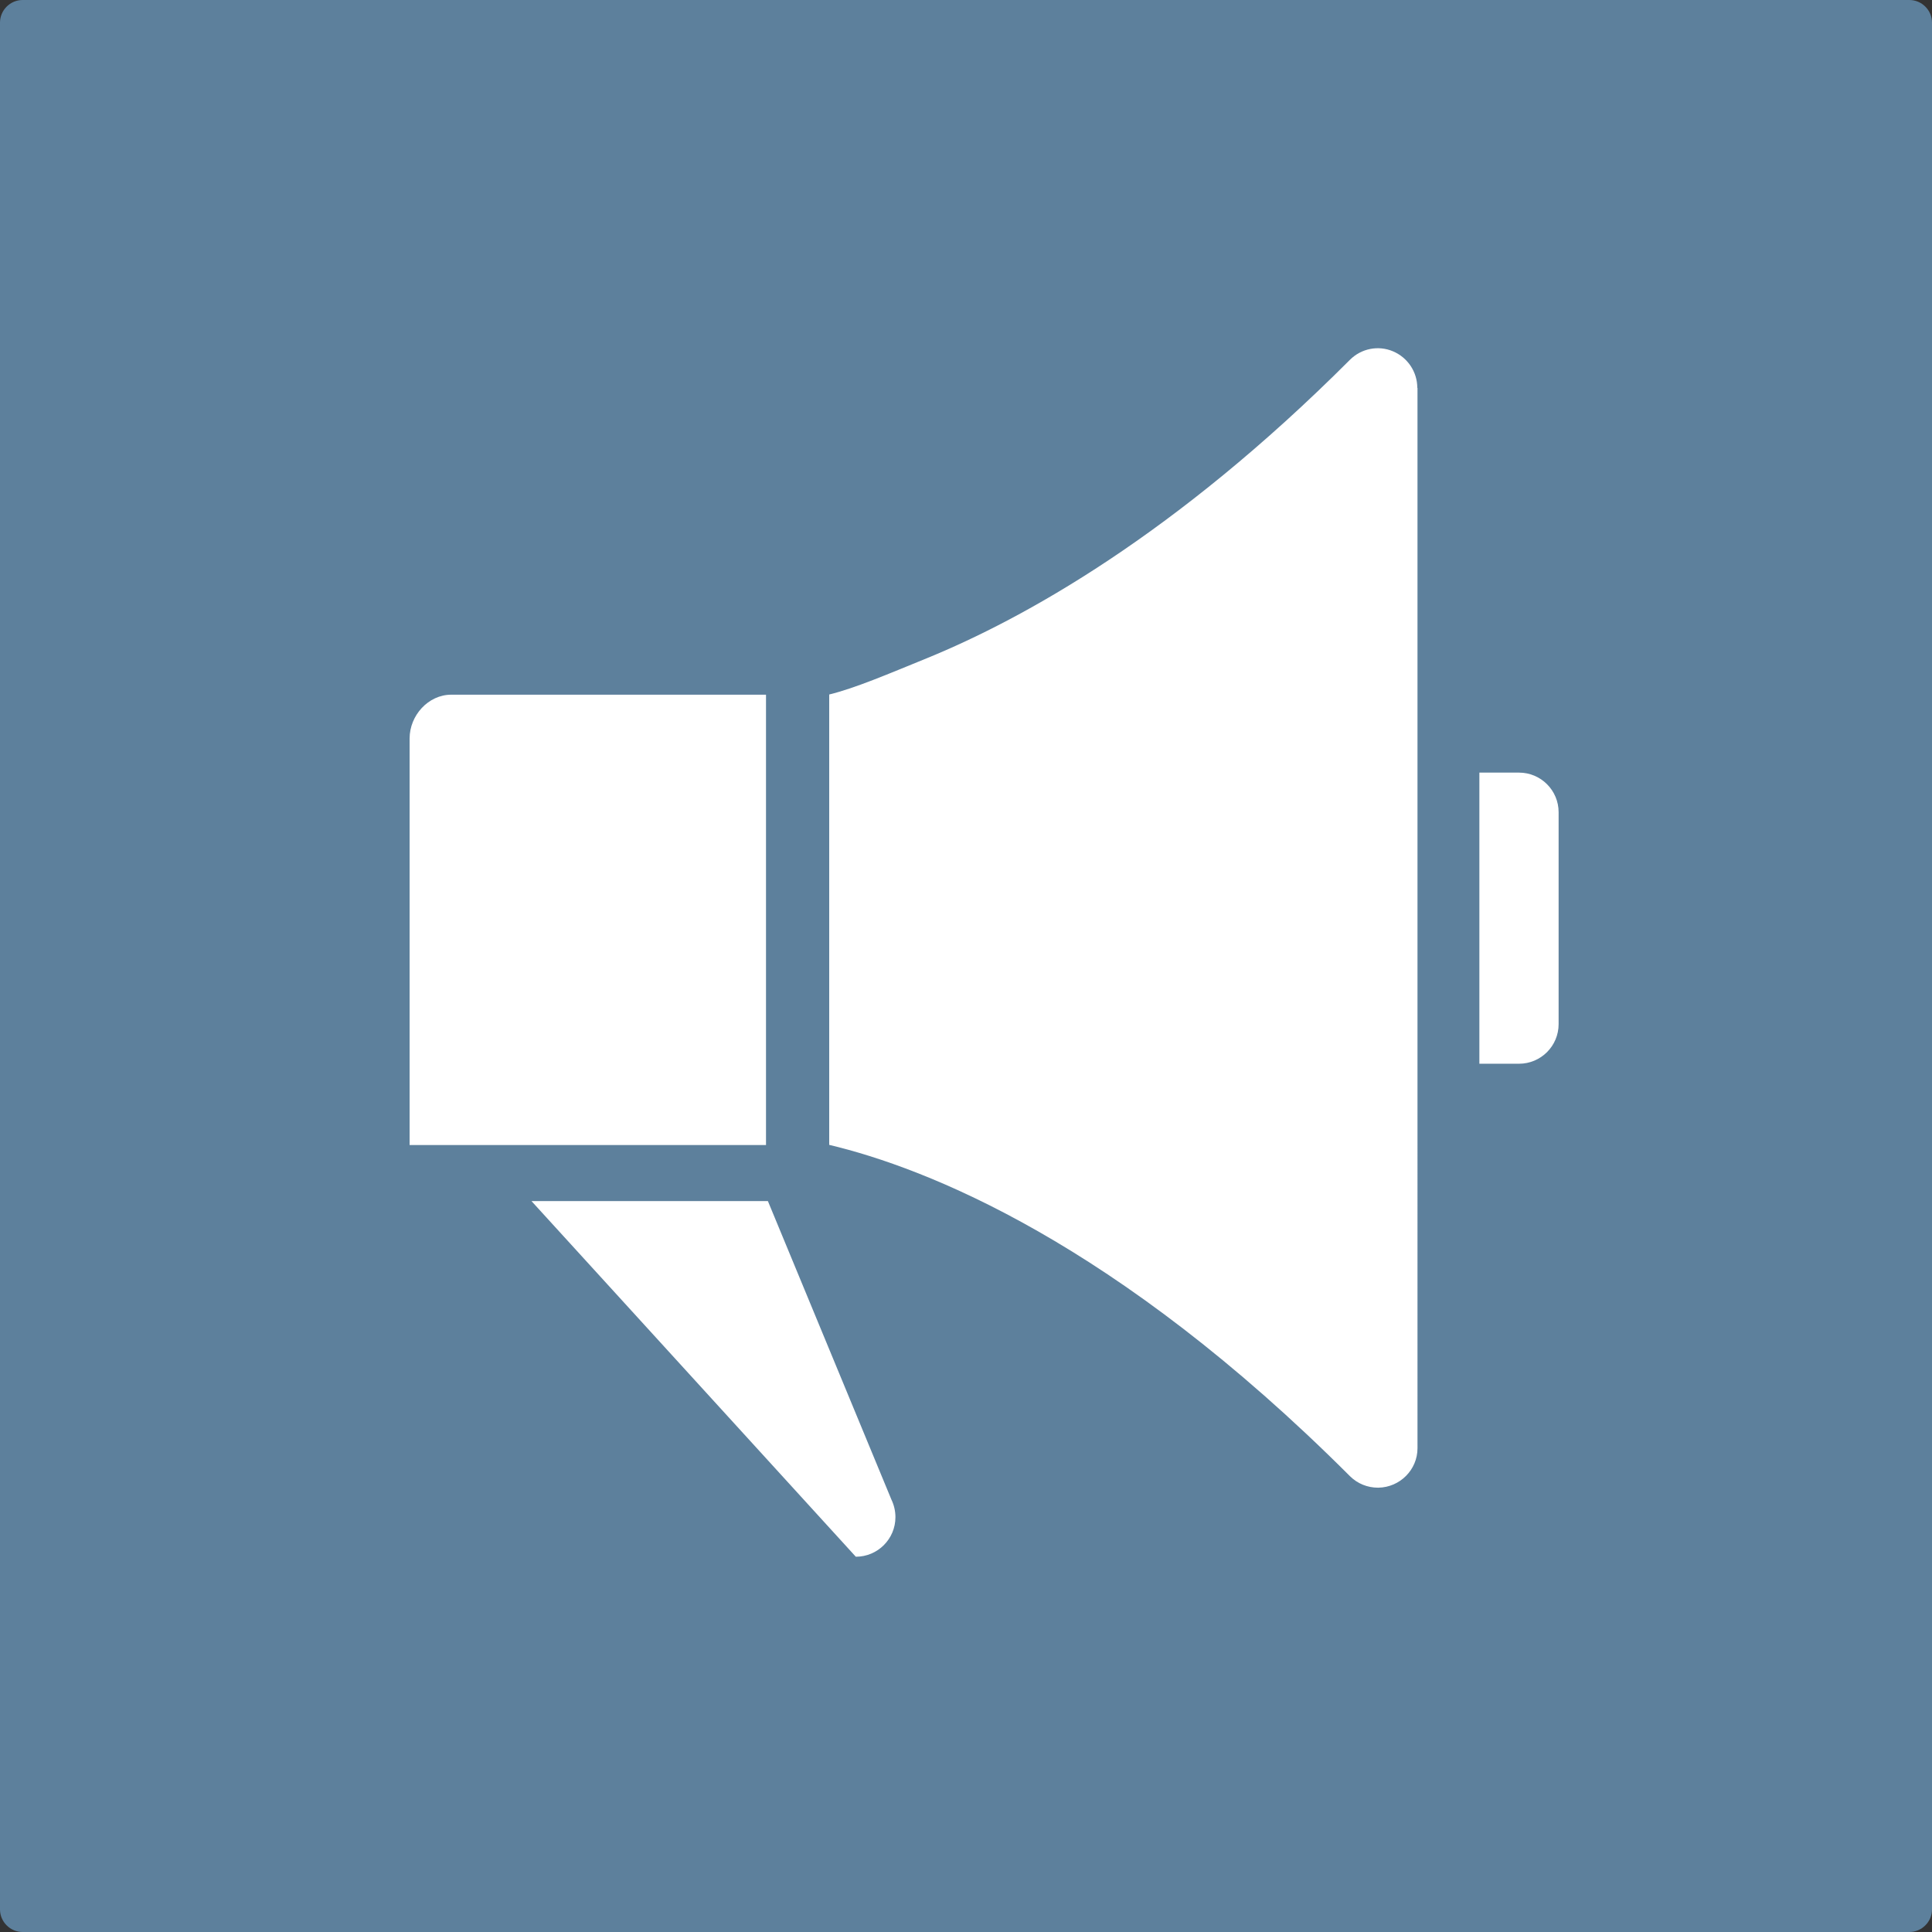 <?xml version="1.0" encoding="utf-8"?>
<!-- Generator: Adobe Illustrator 21.0.0, SVG Export Plug-In . SVG Version: 6.00 Build 0)  -->
<svg version="1.1" xmlns="http://www.w3.org/2000/svg" xmlns:xlink="http://www.w3.org/1999/xlink" x="0px" y="0px"
	 viewBox="0 0 1024 1024" style="enable-background:new 0 0 1024 1024;" xml:space="preserve">
<rect x="0" y="0" width="1024" height="1024" fill="#333333" stroke="none"/>
<style type="text/css">
	.st0{display:none;}
	.st1{display:inline;}
	.st2{fill:#969696;}
	.st3{fill:#0C658E;}
	.st4{display:inline;opacity:0.6;fill:#7AB4E2;}
	.st5{fill:#FFFFFF;}
	.st6{opacity:0.6;fill:#7AB4E2;}
	.st7{display:inline;opacity:0.77;fill:#ECC774;}
	.st8{opacity:0.77;fill:#ECC774;}
	.st9{display:inline;fill:#FFFFFF;}
	.st10{display:inline;opacity:0.72;fill:#50A96F;}
	.st11{opacity:0.72;fill:#50A96F;}
</style>
<g id="Layer_1" class="st0">
	<g class="st1">
		<path class="st2" d="M911,40c19.4,0,37.7,7.6,51.5,21.5C976.4,75.3,984,93.6,984,113v798c0,19.4-7.6,37.7-21.5,51.5
			C948.7,976.4,930.4,984,911,984H113c-19.4,0-37.7-7.6-51.5-21.5C47.6,948.7,40,930.4,40,911V113c0-19.4,7.6-37.7,21.5-51.5
			S93.6,40,113,40H911 M911,0H113C50.9,0,0,50.9,0,113v798c0,62.2,50.9,113,113,113h798c62.2,0,113-50.9,113-113V113
			C1024,50.9,973.1,0,911,0L911,0z"/>
	</g>
	<g class="st1">
		<polygon class="st3" points="482.9,256.2 493.1,320.7 552,348.8 493.9,378.5 485.3,443.2 439.1,397 374.9,408.9 404.6,350.7 
			373.4,293.3 437.9,303.5 		"/>
	</g>
	<g class="st1">
		<polygon class="st3" points="720.3,397.8 706.3,481 766.9,539.7 683.4,552.2 646.3,628 608.7,552.4 525.1,540.5 585.4,481.4 
			570.8,398.3 645.7,437.3 		"/>
	</g>
	<g class="st1">
		<polygon class="st3" points="531.3,631.5 437.4,673.7 418.9,774.9 349.8,698.6 247.8,712.3 299,623 254.5,530.2 355.2,551.3 
			429.7,480.3 440.7,582.6 		"/>
	</g>
</g>
<g id="global" class="st0">
	<path class="st4" d="M1012,1023.7H12.3c-6.6,0-12-5.4-12-12V12c0-6.6,5.4-12,12-12H1012c6.6,0,12,5.4,12,12v999.7
		C1024,1018.3,1018.6,1023.7,1012,1023.7z"/>
	<g class="st1">
		<polygon class="st5" points="247,421.7 247,626 154.4,626 154.4,275.2 273.9,275.2 383.4,436.9 383.4,275.2 484.4,275.2 
			484.4,465.5 380,605.2 		"/>
		<rect x="777.3" y="275.3" class="st5" width="92.6" height="350.7"/>
		<polygon class="st5" points="639.4,626 746.2,626 746.2,164.8 401.1,625.9 510.6,625.9 655.3,433 655.3,538.4 581.2,539 		"/>
	</g>
	<g class="st1">
		<path class="st5" d="M348.3,732.5c-2-8.7-6.9-14.8-14.8-18.2c-4.4-1.9-9.2-2.9-14.6-2.9c-10.3,0-18.7,3.9-25.3,11.6
			s-9.9,19.4-9.9,34.9c0,15.6,3.6,26.7,10.7,33.2c7.1,6.5,15.3,9.7,24.4,9.7c8.9,0,16.2-2.6,21.9-7.7c5.7-5.1,9.2-11.8,10.5-20.1
			h-29.5v-21.3h53v68.3h-17.6l-2.7-15.9c-5.1,6-9.7,10.3-13.8,12.7c-7,4.3-15.7,6.5-25.9,6.5c-16.9,0-30.7-5.8-41.5-17.5
			c-11.2-11.7-16.8-27.8-16.8-48.2c0-20.6,5.7-37.1,17-49.6s26.4-18.6,45-18.6c16.2,0,29.2,4.1,39,12.3s15.5,18.4,16.9,30.7H348.3z"
			/>
		<path class="st5" d="M419.6,820.1H395V692.8h24.6V820.1z"/>
		<path class="st5" d="M518.2,808.6c-7.9,9.8-20,14.7-36.2,14.7c-16.2,0-28.3-4.9-36.2-14.7c-7.9-9.8-11.9-21.6-11.9-35.4
			c0-13.6,4-25.3,11.9-35.3c7.9-9.9,20-14.9,36.2-14.9c16.2,0,28.3,5,36.2,14.9c7.9,10,11.9,21.7,11.9,35.3
			C530.2,787,526.2,798.8,518.2,808.6z M498.5,795c3.9-5.1,5.8-12.4,5.8-21.8c0-9.4-1.9-16.7-5.8-21.8c-3.9-5.1-9.4-7.6-16.6-7.6
			c-7.2,0-12.7,2.5-16.6,7.6c-3.9,5.1-5.8,12.4-5.8,21.8c0,9.4,1.9,16.7,5.8,21.8c3.9,5.1,9.4,7.7,16.6,7.7
			C489.2,802.7,494.7,800.1,498.5,795z"/>
		<path class="st5" d="M624.3,737.3c7,8.9,10.6,20.4,10.6,34.6c0,14.6-3.5,26.8-10.4,36.4c-6.9,9.6-16.6,14.4-29.1,14.4
			c-7.8,0-14.1-1.6-18.8-4.7c-2.8-1.8-5.9-5.1-9.2-9.7v11.8H543V693h24.6v45.3c3.1-4.4,6.6-7.7,10.3-10c4.5-2.9,10.1-4.3,17-4.3
			C607.5,723.9,617.3,728.4,624.3,737.3z M603.7,794.7c3.5-5.1,5.3-11.9,5.3-20.2c0-6.7-0.9-12.2-2.6-16.6
			c-3.3-8.3-9.4-12.4-18.3-12.4c-9,0-15.2,4.1-18.6,12.2c-1.7,4.3-2.6,9.9-2.6,16.8c0,8.1,1.8,14.7,5.4,20s9.1,7.9,16.5,7.9
			C595.2,802.3,600.2,799.8,603.7,794.7z"/>
		<path class="st5" d="M685.4,762.9c4.6-0.6,7.9-1.3,9.8-2.2c3.5-1.5,5.3-3.8,5.3-7c0-3.9-1.4-6.5-4.1-8c-2.7-1.5-6.7-2.2-12-2.2
			c-5.9,0-10.1,1.4-12.5,4.3c-1.8,2.1-2.9,5-3.5,8.6h-23.8c0.5-8.2,2.8-15,6.9-20.3c6.5-8.3,17.8-12.4,33.7-12.4
			c10.4,0,19.6,2,27.6,6.1S725,741.7,725,753v43.2c0,3,0.1,6.6,0.2,10.9c0.2,3.2,0.7,5.4,1.5,6.6c0.8,1.2,2,2.1,3.6,2.9v3.6h-26.8
			c-0.7-1.9-1.3-3.7-1.6-5.4s-0.5-3.6-0.7-5.7c-3.4,3.7-7.4,6.8-11.8,9.4c-5.3,3.1-11.4,4.6-18.1,4.6c-8.6,0-15.7-2.4-21.2-7.3
			c-5.6-4.9-8.4-11.8-8.4-20.7c0-11.6,4.5-20,13.5-25.1c4.9-2.8,12.2-4.8,21.8-6L685.4,762.9z M700.4,774.4c-1.6,1-3.2,1.8-4.8,2.4
			c-1.6,0.6-3.8,1.2-6.6,1.7l-5.6,1c-5.3,0.9-9,2-11.3,3.4c-3.9,2.2-5.8,5.7-5.8,10.5c0,4.2,1.2,7.2,3.6,9.1
			c2.4,1.9,5.2,2.8,8.6,2.8c5.4,0,10.3-1.6,14.9-4.7c4.5-3.1,6.9-8.8,7.1-17V774.4z"/>
		<path class="st5" d="M767.7,820.1h-24.6V692.8h24.6V820.1z"/>
	</g>
</g>
<g id="carolantic" class="st0">
	<g class="st1">
		<path class="st6" d="M1012,1024H12c-6.6,0-12-5.4-12-12V12C0,5.4,5.4,0,12,0h1000c6.6,0,12,5.4,12,12v1000
			C1024,1018.6,1018.6,1024,1012,1024z"/>
		<g>
			<g>
				<polygon class="st5" points="245.2,403.7 245.2,608.1 152.6,608.1 152.6,257.2 272.1,257.2 381.6,418.9 381.6,257.2 
					482.6,257.2 482.6,447.6 378.2,587.3 				"/>
				<rect x="775.6" y="257.3" class="st5" width="92.6" height="350.8"/>
				<polygon class="st5" points="637.7,608.1 744.5,608.1 744.5,146.7 399.3,608 508.8,608 653.6,415 653.6,520.5 579.5,521.1 				
					"/>
			</g>
			<g>
				<path class="st5" d="M213.5,719.5c-1.7-12.3-13.5-21.7-27-21.7c-24.4,0-33.6,20.8-33.6,42.4c0,20.6,9.2,41.4,33.6,41.4
					c16.6,0,26-11.4,28.1-27.7h26.3c-2.8,30.8-24.1,50.6-54.4,50.6c-38.3,0-60.8-28.6-60.8-64.3c0-36.7,22.5-65.3,60.8-65.3
					c27.2,0,50.1,15.9,53.4,44.5H213.5z"/>
				<path class="st5" d="M245.4,739.6c1.4-23,22-30,42.1-30c17.8,0,39.3,4,39.3,25.5v46.6c0,8.1,0.9,16.3,3.1,19.9H305
					c-0.9-2.8-1.6-5.7-1.7-8.7C295.4,801,284,804,273.1,804c-17,0-30.5-8.5-30.5-26.8c0-20.3,15.2-25.1,30.5-27.2
					c15.1-2.3,29.1-1.7,29.1-11.8c0-10.6-7.3-12.1-15.9-12.1c-9.4,0-15.4,3.8-16.3,13.5H245.4z M302.2,757.7
					c-4.2,3.6-12.8,3.8-20.4,5.2c-7.6,1.6-14.6,4.2-14.6,13.2c0,9.2,7.1,11.4,15.1,11.4c19.2,0,19.9-15.2,19.9-20.6V757.7z"/>
				<path class="st5" d="M338.9,712h23.4v16.6h0.3c4.5-11.3,16.6-19.1,28.6-19.1c1.7,0,3.8,0.3,5.4,0.9v22.9
					c-2.3-0.5-5.9-0.9-8.8-0.9c-18,0-24.3,13-24.3,28.8v40.4h-24.6V712z"/>
				<path class="st5" d="M439.7,709.6c28.2,0,46.4,18.7,46.4,47.3c0,28.4-18.2,47.1-46.4,47.1c-28.1,0-46.3-18.7-46.3-47.1
					C393.5,728.3,411.7,709.6,439.7,709.6z M439.7,785.5c16.8,0,21.8-14.4,21.8-28.6c0-14.4-5-28.8-21.8-28.8
					c-16.6,0-21.7,14.4-21.7,28.8C418.1,771.1,423.1,785.5,439.7,785.5z"/>
				<path class="st5" d="M492.4,677.9H517v123.7h-24.6V677.9z"/>
				<path class="st5" d="M528.4,739.6c1.4-23,22-30,42.1-30c17.8,0,39.3,4,39.3,25.5v46.6c0,8.1,0.9,16.3,3.1,19.9H588
					c-0.9-2.8-1.6-5.7-1.7-8.7c-7.8,8.1-19.2,11.1-30.1,11.1c-17,0-30.5-8.5-30.5-26.8c0-20.3,15.2-25.1,30.5-27.2
					c15.1-2.3,29.1-1.7,29.1-11.8c0-10.6-7.3-12.1-15.9-12.1c-9.4,0-15.4,3.8-16.3,13.5H528.4z M585.2,757.7
					c-4.2,3.6-12.8,3.8-20.4,5.2c-7.6,1.6-14.6,4.2-14.6,13.2c0,9.2,7.1,11.4,15.1,11.4c19.2,0,19.9-15.2,19.9-20.6V757.7z"/>
				<path class="st5" d="M622,712h23.4v12.5h0.5c6.2-10,17-14.9,27.4-14.9c26.2,0,32.7,14.7,32.7,36.9v55.1h-24.6V751
					c0-14.7-4.3-22-15.8-22c-13.3,0-19.1,7.4-19.1,25.6v46.9H622V712z"/>
				<path class="st5" d="M748.9,712h18v16.5h-18v44.3c0,8.3,2.1,10.4,10.4,10.4c2.6,0,5-0.2,7.6-0.7v19.2c-4.2,0.7-9.5,0.9-14.4,0.9
					c-15.1,0-28.2-3.5-28.2-21.3v-52.8h-14.9V712h14.9v-26.8h24.6V712z"/>
				<path class="st5" d="M797.1,698.2h-24.6v-20.3h24.6V698.2z M772.5,712h24.6v89.6h-24.6V712z"/>
				<path class="st5" d="M870.5,743.5c-1.6-10-8-15.4-18.2-15.4c-15.8,0-21,15.9-21,29.1c0,12.8,5,28.2,20.4,28.2
					c11.4,0,18-7.3,19.6-18.2h23.7C892,791,875.6,804,852,804c-27,0-45.2-19.1-45.2-45.9c0-27.9,16.6-48.5,45.7-48.5
					c21.1,0,40.5,11.1,42.1,34H870.5z"/>
			</g>
		</g>
	</g>
</g>
<g id="hotel" class="st0">
	<path class="st7" d="M1012,1024H12c-6.6,0-12-5.4-12-12V12C0,5.4,5.4,0,12,0h1000c6.6,0,12,5.4,12,12v1000
		C1024,1018.6,1018.6,1024,1012,1024z"/>
	<g class="st1">
		<path class="st5" d="M739.3,800.2V330.7h14.7v-81.4H291v81.4h14.7v469.5h-27.4V851h488.5v-50.7H739.3z M437,768.8h-77v-77h77
			V768.8z M437,657.3h-77v-77h77V657.3z M437,545.8h-77v-77h77V545.8z M437,434.3h-77v-77h77V434.3z M560.9,800.2h-77V691.8h77
			V800.2z M560.9,657.3h-77v-77h77V657.3z M560.9,545.8h-77v-77h77V545.8z M560.9,434.3h-77v-77h77V434.3z M684.9,768.8h-77v-77h77
			V768.8z M684.9,657.3h-77v-77h77V657.3z M684.9,545.8h-77v-77h77V545.8z M684.9,434.3h-77v-77h77V434.3z M684.9,434.3"/>
		<path class="st5" d="M372.7,233.4l34.5-18.1l34.5,18.1l-6.6-38.4l27.9-27.2l-38.6-5.6l-17.3-35l-17.3,35l-38.6,5.6l27.9,27.2
			L372.7,233.4z M372.7,233.4"/>
		<path class="st5" d="M487.9,233.4l34.5-18.1l34.5,18.1l-6.6-38.4l27.9-27.2l-38.6-5.6l-17.3-35l-17.3,35l-38.6,5.6l27.9,27.2
			L487.9,233.4z M487.9,233.4"/>
		<path class="st5" d="M603.2,233.4l34.5-18.1l34.5,18.1l-6.6-38.4l27.9-27.2l-38.6-5.6l-17.3-35l-17.3,35l-38.6,5.6l27.9,27.2
			L603.2,233.4z M603.2,233.4"/>
	</g>
</g>
<g id="residential" class="st0">
	<g class="st1">
		<path class="st8" d="M1012,1024H12c-6.6,0-12-5.4-12-12V12C0,5.4,5.4,0,12,0h1000c6.6,0,12,5.4,12,12v1000
			C1024,1018.6,1018.6,1024,1012,1024z"/>
		<g>
			<path class="st5" d="M510.4,313.8L236.7,539.5c0,0.3-0.1,0.8-0.2,1.4c-0.1,0.6-0.2,1.1-0.2,1.4v228.5c0,8.2,3,15.4,9,21.4
				c6,6,13.2,9.1,21.4,9.1h182.8V618.4h121.9v182.8h182.8c8.2,0,15.4-3,21.4-9c6-6,9.1-13.2,9.1-21.4V542.3c0-1.3-0.2-2.2-0.5-2.8
				L510.4,313.8z M510.4,313.8"/>
			<path class="st5" d="M888.8,488l-104.2-86.6V207.2c0-4.4-1.4-8.1-4.3-11c-2.9-2.8-6.5-4.3-11-4.3h-91.4c-4.4,0-8.1,1.4-11,4.3
				c-2.8,2.9-4.3,6.5-4.3,11V300l-116.1-97.1c-10.2-8.2-22.2-12.4-36.2-12.4c-14,0-26,4.1-36.2,12.4L131.9,488
				c-3.2,2.5-4.9,5.9-5.2,10.2c-0.3,4.3,0.8,8,3.3,11.2l29.5,35.2c2.5,2.9,5.9,4.6,10,5.3c3.8,0.3,7.6-0.8,11.4-3.3l329.4-274.7
				l329.4,274.7c2.5,2.2,5.9,3.3,10,3.3h1.5c4.1-0.6,7.4-2.4,10-5.3l29.5-35.2c2.5-3.2,3.7-6.9,3.3-11.2
				C893.7,494,892,490.6,888.8,488L888.8,488z M888.8,488"/>
		</g>
	</g>
</g>
<g id="Layer_6" class="st0">
	<g class="st1">
		<path class="st8" d="M1012,1024H12c-6.6,0-12-5.4-12-12V12C0,5.4,5.4,0,12,0h1000c6.6,0,12,5.4,12,12v1000
			C1024,1018.6,1018.6,1024,1012,1024z"/>
		<g>
			<path class="st5" d="M746.5,620.1c-10.6,12.5-19.4,27.3-25.3,44.1H311.1c-6.4-16.7-15.6-31.5-26.8-44.1h-39.7
				c-16.9,0-33.7-4.8-48.2-13.7h-13.1v42.3c0,18.7,12.2,38.9,22.1,47.5c7.8,6.8,24.5,13.6,39.2,13.6h543.6
				c33.6,0,61.3-27.5,61.3-61.1v-52.1c-16.2,14.6-37.7,23.5-61.3,23.5H746.5z M746.5,620.1"/>
			<path class="st5" d="M788.2,223.9H244.6c-33.7,0-61.3,26.7-61.3,60.4v244.1c0,18.7,12.2,38.9,22.1,47.6
				c7.8,6.8,24.5,13.6,39.2,13.6h543.6c33.6,0,61.3-27.6,61.3-61.2V284.3C849.5,250.6,821.8,223.9,788.2,223.9L788.2,223.9z
				 M803.9,459.9c-35.8,12.8-67.9,42.3-82.7,84.2H311.1c-15.3-40.3-47.9-69.9-82.1-83.3V352.4c35-12.9,66.7-41.9,81.9-83.6h410.7
				c14.8,44,45.8,72,82.4,84.4V459.9z M803.9,459.9"/>
			<path class="st5" d="M515.9,298.5c-59.7,0-108.1,48.4-108.1,108.1c0,59.7,48.4,108,108.1,108c59.7,0,108-48.3,108-108
				C623.9,346.8,575.6,298.5,515.9,298.5L515.9,298.5z M524.7,468.4v20.1h-18.9v-18.8c-13.7-0.6-26.6-4.2-34.1-8.6l5.9-23.3
				c8.3,4.5,20.1,8.8,33.1,8.8c11.4,0,19.1-4.5,19.1-12.4c0-7.6-6.4-12.4-21.1-17.4c-21.4-7.2-35.9-17.2-35.9-36.5
				c0-17.5,12.5-31.3,33.8-35.6v-18.9h19.8v17.6c12.9,0.6,22.2,3.4,28.8,6.6l-5.9,22.5c-5.2-2.2-14.4-6.8-28.8-6.8
				c-13,0-17.2,5.6-17.2,11.2c0,6.6,6.9,10.8,23.9,17.2c23.7,8.4,33.2,19.4,33.2,37.3C560.4,449.3,547.6,464.4,524.7,468.4
				L524.7,468.4z M524.7,468.4"/>
			<path class="st5" d="M746.5,740.3c-10.6,12.5-19.4,27.3-25.3,44H311.1c-6.4-16.7-15.6-31.5-26.8-44h-39.7
				c-16.9,0-33.7-4.8-48.2-13.7h-13.1v42.3c0,18.7,12.2,38.9,22.1,47.4c7.8,6.8,24.5,13.7,39.2,13.7h543.6
				c33.6,0,61.3-27.5,61.3-61.1v-52.2c-16.2,14.6-37.7,23.6-61.3,23.6H746.5z M746.5,740.3"/>
		</g>
	</g>
</g>
<g id="Layer_7" class="st0">
	<g class="st1">
		<path class="st8" d="M1012,1024H12c-6.6,0-12-5.4-12-12V12C0,5.4,5.4,0,12,0h1000c6.6,0,12,5.4,12,12v1000
			C1024,1018.6,1018.6,1024,1012,1024z"/>
		<g>
			<path class="st5" d="M505.5,826.2V149.4h-34.9v-23.1H200.4v23.1h-34.9v676.8h-58v52.7h456v-52.7H505.5z M301.9,194.9h67.2v67.2
				h-67.2V194.9z M301.9,293.7h67.2v67.2h-67.2V293.7z M301.9,392.6h67.2v67.2h-67.2V392.6z M301.9,491.4h67.2v67.2h-67.2V491.4z
				 M301.9,590.3h67.2v67.2h-67.2V590.3z M203,194.9h67.2v67.2H203V194.9z M203,293.7h67.2v67.2H203V293.7z M203,392.6h67.2v67.2
				H203V392.6z M203,491.4h67.2v67.2H203V491.4z M203,590.3h67.2v67.2H203V590.3z M316.7,826.2h-89.9V689.1h89.9V826.2z
				 M444.1,826.2h-89.9V689.1h89.9V826.2z M467.9,657.5h-67.2v-67.2h67.2V657.5z M467.9,558.7h-67.2v-67.2h67.2V558.7z M467.9,459.8
				h-67.2v-67.2h67.2V459.8z M467.9,360.9h-67.2v-67.2h67.2V360.9z M467.9,262.1h-67.2v-67.2h67.2V262.1z M467.9,262.1"/>
		</g>
		<g>
			<path class="st5" d="M697.6,535.8L505,694.6c0,0.2,0,0.6-0.2,1c-0.1,0.4-0.2,0.8-0.2,1v160.8c0,5.8,2.1,10.8,6.4,15.1
				c4.2,4.3,9.3,6.4,15.1,6.4h128.6V750.2h85.8v128.6h128.6c5.8,0,10.8-2.1,15.1-6.4c4.3-4.2,6.4-9.3,6.4-15.1V696.6
				c0-0.9-0.1-1.6-0.3-2L697.6,535.8z M697.6,535.8"/>
			<path class="st5" d="M963.9,658.5l-73.4-61V460.8c0-3.1-1-5.7-3-7.7c-2-2-4.6-3-7.7-3h-64.3c-3.1,0-5.7,1-7.7,3c-2,2-3,4.6-3,7.7
				v65.3l-81.7-68.3c-7.1-5.8-15.6-8.7-25.5-8.7c-9.8,0-18.3,2.9-25.5,8.7L431.3,658.5c-2.2,1.8-3.5,4.2-3.7,7.2
				c-0.2,3,0.6,5.6,2.3,7.9l20.8,24.8c1.8,2,4.1,3.3,7,3.7c2.7,0.2,5.4-0.6,8.1-2.3l231.8-193.3l231.8,193.3c1.8,1.6,4.1,2.3,7,2.3
				h1c2.9-0.4,5.2-1.7,7-3.7l20.8-24.8c1.8-2.2,2.6-4.9,2.3-7.9C967.4,662.6,966.2,660.2,963.9,658.5L963.9,658.5z M963.9,658.5"/>
		</g>
	</g>
</g>
<g id="Layer_8" class="st0">
	<g class="st1">
		<path class="st8" d="M1012,1024H12c-6.6,0-12-5.4-12-12V12C0,5.4,5.4,0,12,0h1000c6.6,0,12,5.4,12,12v1000
			C1024,1018.6,1018.6,1024,1012,1024z"/>
		<g>
			<path class="st5" d="M678.6,451.2H362.5c-11.9,0-21.7-9.8-21.7-21.7c0-12,9.8-21.7,21.7-21.7h316.1c11.9,0,21.7,9.7,21.7,21.7
				C700.3,441.5,690.5,451.2,678.6,451.2L678.6,451.2z M678.6,451.2"/>
			<path class="st5" d="M678.6,555H362.5c-11.9,0-21.7-9.8-21.7-21.8c0-11.9,9.8-21.7,21.7-21.7h316.1c11.9,0,21.7,9.8,21.7,21.7
				C700.3,545.3,690.5,555,678.6,555L678.6,555z M678.6,555"/>
			<path class="st5" d="M635.4,658.7H405.6c-11.9,0-21.7-9.7-21.7-21.7c0-11.9,9.8-21.7,21.7-21.7h229.8c12,0,21.7,9.8,21.7,21.7
				C657.1,649,647.4,658.7,635.4,658.7L635.4,658.7z M635.4,658.7"/>
			<path class="st5" d="M769.2,279.6L658.6,173.8c-11.5-11-33.9-20-49.8-20H291.4c-16,0-29,13-29,29v636.9c0,16,13,28.9,29,28.9
				h469.7c16,0,29-12.9,29-28.9V328.6C790.1,312.6,780.7,290.7,769.2,279.6L769.2,279.6z M728.5,748.7c0,16-13,28.9-29,28.9H349.7
				c-16,0-28.9-12.9-28.9-28.9V237.4c0-16,12.9-29,28.9-29h239.1c16,0,29,13,29,29v48.1c0,16,12.9,29,28.9,29h52.8
				c16,0,29,12.9,29,28.9V748.7z M728.5,748.7"/>
		</g>
	</g>
</g>
<g id="Layer_9" class="st0">
	<path class="st7" d="M1012,1024H12c-6.6,0-12-5.4-12-12V12C0,5.4,5.4,0,12,0h1000c6.6,0,12,5.4,12,12v1000
		C1024,1018.6,1018.6,1024,1012,1024z"/>
	<path class="st9" d="M493.2,195.4c4.4-8.9,13.4-14.5,23.3-14.5c9.9,0,18.9,5.6,23.3,14.5l83.5,169.3c3.8,7.6,11.1,12.9,19.6,14.2
		l186.9,27.1c9.8,1.4,17.9,8.3,20.9,17.7c3,9.4,0.5,19.7-6.6,26.6L709,582.2c-6.2,5.9-8.9,14.5-7.5,23l31.9,186.1
		c1.7,9.8-2.3,19.6-10.3,25.5c-8,5.8-18.6,6.6-27.4,2l-167.1-87.9c-7.6-4-16.6-4-24.2,0l-167.2,87.8c-8.7,4.7-19.3,3.9-27.4-1.9
		c-8-5.9-11.9-15.7-10.3-25.5l31.9-186.1c1.5-8.4-1.3-17-7.4-23L188.8,450.4c-7.1-6.9-9.6-17.2-6.6-26.6c3-9.4,11.2-16.3,21-17.7
		L390,378.9c8.5-1.3,15.8-6.6,19.6-14.2L493.2,195.4z M493.2,195.4"/>
</g>
<g id="Layer_10" class="st0">
	<g class="st1">
		<path class="st8" d="M1012,1024H12c-6.6,0-12-5.4-12-12V12C0,5.4,5.4,0,12,0h1000c6.6,0,12,5.4,12,12v1000
			C1024,1018.6,1018.6,1024,1012,1024z"/>
		<g>
			<path class="st5" d="M510.5,483L416,384.9L188.9,615.8l-31.2-30.7l258.7-263l95.4,99l164-157.1l-47.1-47h122.8v122.6l-44.7-44.7
				L510.5,483z M266.3,803h147.9V595H266.3V803z M471.6,803h147.9V529.2H471.6V803z M677,392.3V803h147.9V392.3H677z M677,392.3"/>
		</g>
	</g>
</g>
<g id="Layer_11" class="st0">
	<path class="st10" d="M1012,1024H12c-6.6,0-12-5.4-12-12V12C0,5.4,5.4,0,12,0h1000c6.6,0,12,5.4,12,12v1000
		C1024,1018.6,1018.6,1024,1012,1024z"/>
	<g class="st1">
		<path class="st5" d="M512,168.2c-189.9,0-343.8,153.9-343.8,343.8S322.1,855.8,512,855.8S855.8,701.9,855.8,512
			S701.9,168.2,512,168.2L512,168.2z M676.5,539.6L471.4,680.7c-5.7,3.9-12.3,5.9-19,5.9c-5.4,0-10.7-1.3-15.6-3.8
			c-11-5.8-17.9-17.2-17.9-29.7V370.9c0-12.4,6.9-23.8,17.9-29.7c11-5.8,24.3-5,34.6,2.1l205.1,141.1c9.1,6.2,14.5,16.6,14.5,27.6
			C691,523,685.6,533.4,676.5,539.6L676.5,539.6z M676.5,539.6"/>
	</g>
</g>
<g id="Layer_12" class="st0">
	<g class="st1">
		<path class="st11" d="M1012,1024H12c-6.6,0-12-5.4-12-12V12C0,5.4,5.4,0,12,0h1000c6.6,0,12,5.4,12,12v1000
			C1024,1018.6,1018.6,1024,1012,1024z"/>
		<path class="st5" d="M229.6,268.8c22.9-0.1,46,0,68.9-0.1c1.3,0,2.8-0.1,4.2-0.2V239h-77.3c0,8.7,0.2,17.3-0.1,26
			C225.3,268.3,226.4,268.8,229.6,268.8z"/>
		<path class="st5" d="M868.8,699L868.8,699c0-108.9,0-217.3,0-325.9c0-35.4-26.2-61.4-61.6-61.5c-26.4-0.1-52.8-0.1-79.1,0
			c-2.4,0.3-4.8-1-5.8-3.3c-12.8-22.5-25.9-44.9-38.7-67.4c-0.9-2-2.9-3.3-5.1-3.1c-85.4,0.1-170.8,0.1-256.3,0
			c-2.2-0.2-4.3,1-5.1,3c-12.9,22.5-25.9,44.9-38.7,67.4c-1,2.2-3.3,3.6-5.7,3.3c-46.3-0.1-92.6-0.2-138.8,0
			c-26.5,0.1-45.6,12.6-56.8,36.6c-2.6,5.6-3.5,12-5.1,18v388.4c0.7,2.8,1.3,5.6,1.9,8.4c6.6,26.5,30.2,45.3,57.6,45.9h2.7
			c190.8,0,381.7,0,572.5,0c26.5,0,45.6-12.2,57.2-36.1c3.5-7.8,5.3-16.3,5-24.8l0,0V699z M543.7,389c76.5,1,137.7,63.8,136.8,140.3
			c-1,75.5-62.2,136.3-137.7,136.8c-76.4-0.2-138.3-62.5-138-139.2C405.1,450.5,467.3,388.8,543.7,389z M279.4,356.7
			c17.9,0,31.2,14.7,32,32c0.8,17.3-15.3,32-32,32c-17.9,0-31.2-14.7-32-32C246.6,371.3,262.7,356.7,279.4,356.7z"/>
	</g>
</g>
<g id="Layer_13" class="st0">
	<path class="st10" d="M1012,1024H12c-6.6,0-12-5.4-12-12V12C0,5.4,5.4,0,12,0h1000c6.6,0,12,5.4,12,12v1000
		C1024,1018.6,1018.6,1024,1012,1024z"/>
	<g class="st1">
		<path class="st5" d="M666.7,626.6H350.6c-11.9,0-21.7-9.8-21.7-21.8c0-11.9,9.8-21.7,21.7-21.7h316.1c11.9,0,21.7,9.8,21.7,21.7
			C688.4,616.9,678.6,626.6,666.7,626.6L666.7,626.6z M666.7,626.6"/>
		<path class="st5" d="M623.5,730.3H393.7c-11.9,0-21.7-9.7-21.7-21.7c0-11.9,9.8-21.7,21.7-21.7h229.8c12,0,21.7,9.8,21.7,21.7
			C645.2,720.6,635.5,730.3,623.5,730.3L623.5,730.3z M623.5,730.3"/>
		<path class="st5" d="M757.3,296.9L646.7,191.1c-11.5-11-33.9-20-49.8-20H279.5c-16,0-29,13-29,29V837c0,16,13,28.9,29,28.9h469.7
			c16,0,29-12.9,29-28.9V345.9C778.2,329.9,768.8,308,757.3,296.9L757.3,296.9z M716.6,766c0,16-13,28.9-29,28.9H337.8
			c-16,0-28.9-12.9-28.9-28.9V254.7c0-16,12.9-29,28.9-29h239.1c16,0,29,13,29,29v48.1c0,16,12.9,29,28.9,29h52.8
			c16,0,29,12.9,29,28.9V766z M716.6,766"/>
		<path class="st5" d="M606,509.8c0-25.9-29.7-60.6-69.8-70.8c16.7-11.2,28.2-33.5,28.2-53.5c0-28.2-22.9-51.1-51.1-51.1
			c-28.2,0-51.2,22.9-51.2,51.1c0,20,11.5,42.2,28.3,53.5c-40.1,10.2-69.8,45.1-69.8,70.8C420.7,540.2,606,540.2,606,509.8
			L606,509.8z M509.2,453.9H509l-8.4-9.8c4,1.5,8.3,2.4,12.8,2.4c4.5,0,8.7-0.9,12.8-2.4l-8.4,9.8h-0.2l21.8,52.8l-26,25.9l-26-25.9
			L509.2,453.9z M509.2,453.9"/>
	</g>
</g>
<g id="Layer_14">
	<path class="st6" d="M1012,1024H12c-6.6,0-12-5.4-12-12V12C0,5.4,5.4,0,12,0h1000c6.6,0,12,5.4,12,12v1000
		C1024,1018.6,1018.6,1024,1012,1024z"/>
	<path class="st5" d="M805.1,409.5h-21v154.3h21c11.6,0,21-9.4,21-21V430.5C826.1,418.9,816.7,409.5,805.1,409.5L805.1,409.5z
		 M805.1,409.5"/>
	<path class="st5" d="M751.2,205.6c0-8.5-5.1-16.1-12.9-19.4c-7.8-3.3-16.8-1.5-22.8,4.5c-92.9,93-173.2,137.3-224.3,158.2
		c-20.4,8.3-37.8,15.8-51.7,19.2v238.7c51.2,12.2,151.7,51.3,276,175.6c4,4,9.4,6.1,14.8,6.1c0.1,0,0.2,0,0.3,0
		c11.4-0.2,20.7-9.5,20.7-20.9c0-0.5,0-0.9,0-1.3V205.6z M751.2,205.6"/>
	<path class="st5" d="M406,368.2H239.2c-12.2,0-22.1,11-22.1,23.2v215.5H406L406,368.2L406,368.2z M406,368.2"/>
	<path class="st5" d="M407,636.6H281.7l171.9,188.5c0,0,0,0,0,0c11.6,0,21-9.4,21-21c0-3.3-0.8-6.5-2.1-9.2L407,636.6z M407,636.6"
		/>
</g>
<g id="Layer_15" class="st0">
	<g class="st1">
		<path class="st6" d="M1012,1024H12c-6.6,0-12-5.4-12-12V12C0,5.4,5.4,0,12,0h1000c6.6,0,12,5.4,12,12v1000
			C1024,1018.6,1018.6,1024,1012,1024z"/>
		<g>
			<path class="st5" d="M778.1,160.1c-69.7,0-126.1,56.5-126.1,126.1c0,18.8,4.1,36.7,11.5,52.7l114.6,224.7L892.7,339
				c7.4-16,11.5-33.9,11.5-52.7C904.2,216.6,847.7,160.1,778.1,160.1L778.1,160.1z M778.1,361.9c-41.8,0-75.7-33.9-75.7-75.7
				c0-41.8,33.9-75.7,75.7-75.7c41.8,0,75.7,33.9,75.7,75.7C853.7,328,819.9,361.9,778.1,361.9L778.1,361.9z M815.8,600.7l45.9,91.8
				l-116.4,58.2l-39-195.2l7.2-7.2l-24-47.3l-12.3,12.3L525.9,412.3L374.6,513.2L273.7,412.3L122.3,715l201.8,100.9L525.9,715
				l201.8,100.9L929.4,715l-85.1-170.2L815.8,600.7z M306.4,750.6L190,692.4l97.4-195l51.4,51.4l6.6,6.5L306.4,750.6z M500.7,671.2
				l-141.1,70.5L396,559.5l6.5-4.3l98.1-65.4V671.2z M551.1,671.2V489.8l98.1,65.4l6.5,4.3l36.5,182.2L551.1,671.2z M551.1,671.2"/>
		</g>
	</g>
</g>
</svg>
